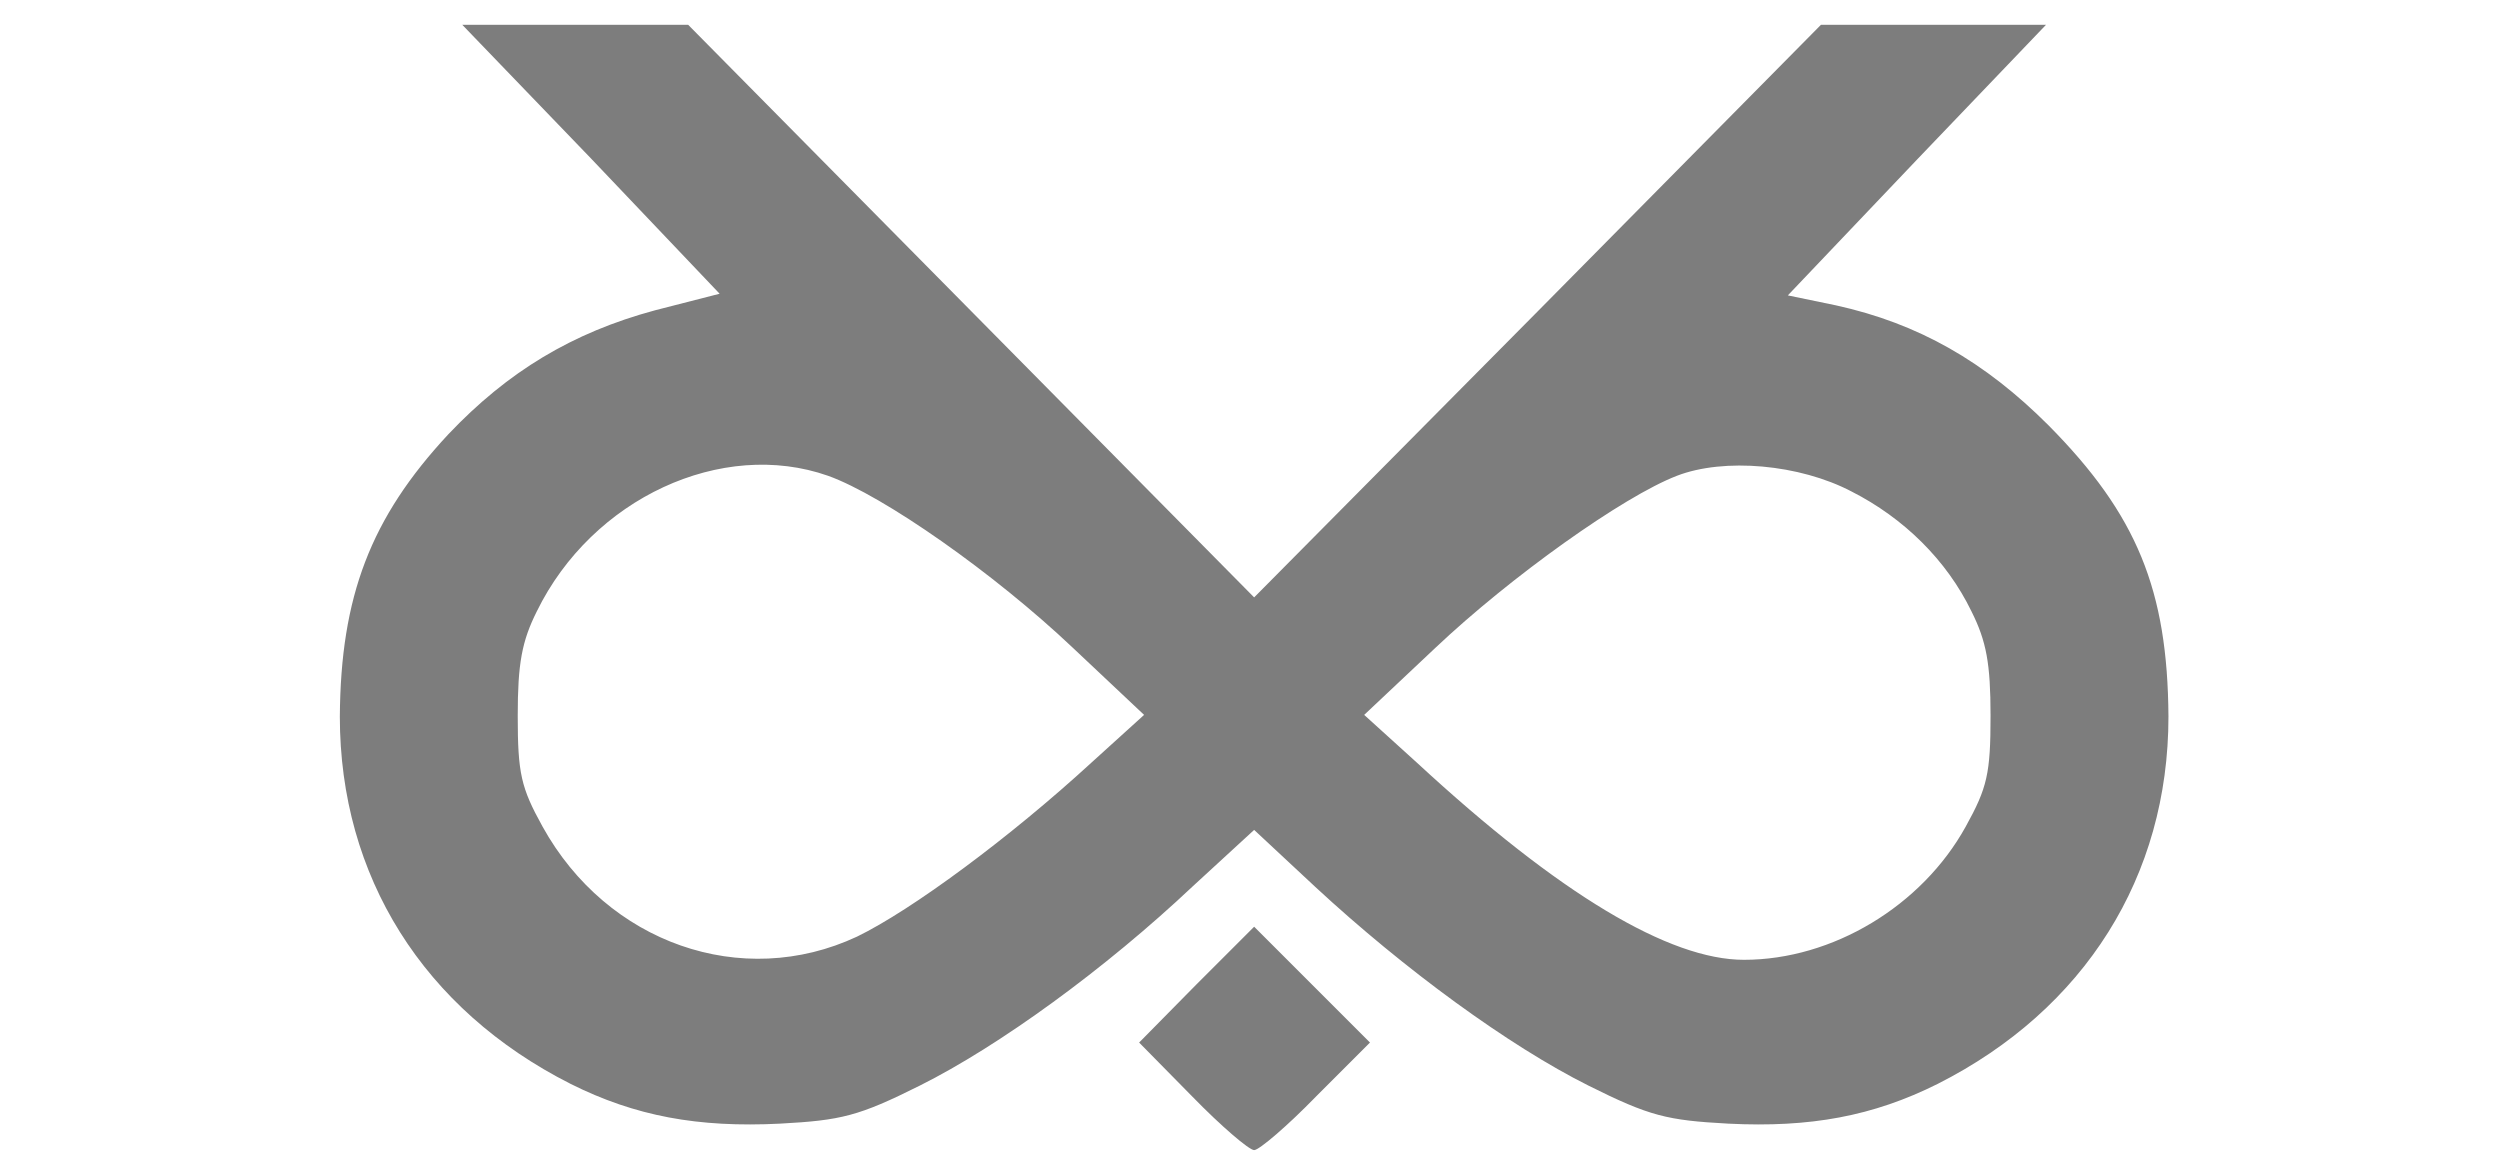 <svg width="30" height="14" version="1.0" xmlns="http://www.w3.org/2000/svg" viewBox="0 0 226 141" preserveAspectRatio="xMidYMid meet">
    <g transform="translate(0,141) scale(0.1,-0.1)" fill="rgba(111, 111, 111, 0.9)" stroke="none">
        <path d="M334 1218 l155 -163 -78 -20 c-100 -27 -178 -74 -250 -150 -94 -101
                -130 -196 -131 -341 0 -193 101 -354 279 -444 78 -39 154 -53 253 -48 74 4 95
                9 169 46 96 48 224 141 330 241 l74 68 74 -69 c108 -100 234 -192 330 -240 74
                -37 95 -42 169 -46 99 -5 175 9 253 48 178 90 279 251 279 444 -1 153 -38 244
                -145 352 -77 77 -157 123 -257 145 l-58 12 156 164 156 163 -136 0 -136 0
                -342 -346 -343 -346 -342 346 -342 346 -136 0 -137 0 156 -162z m286 -383 c67
                -24 201 -118 296 -208 l86 -81 -64 -58 c-98 -90 -217 -178 -283 -210 -139 -65
                -302 -8 -380 133 -26 47 -30 64 -30 134 0 63 5 90 23 126 67 137 224 209 352
                164z m1237 -19 c63 -32 115 -83 145 -145 18 -36 23 -63 23 -126 0 -70 -4 -87
                -30 -134 -53 -96 -161 -161 -268 -161 -90 0 -223 79 -395 238 l-64 58 86 81
                c91 86 227 183 292 208 57 22 148 14 211 -19z"></path>
        <path d="M1065 220 l-69 -70 64 -65 c35 -36 69 -65 75 -65 6 0 40 29 75 65
                l65 65 -70 70 -70 70 -70 -70z"></path>
    </g>
</svg>